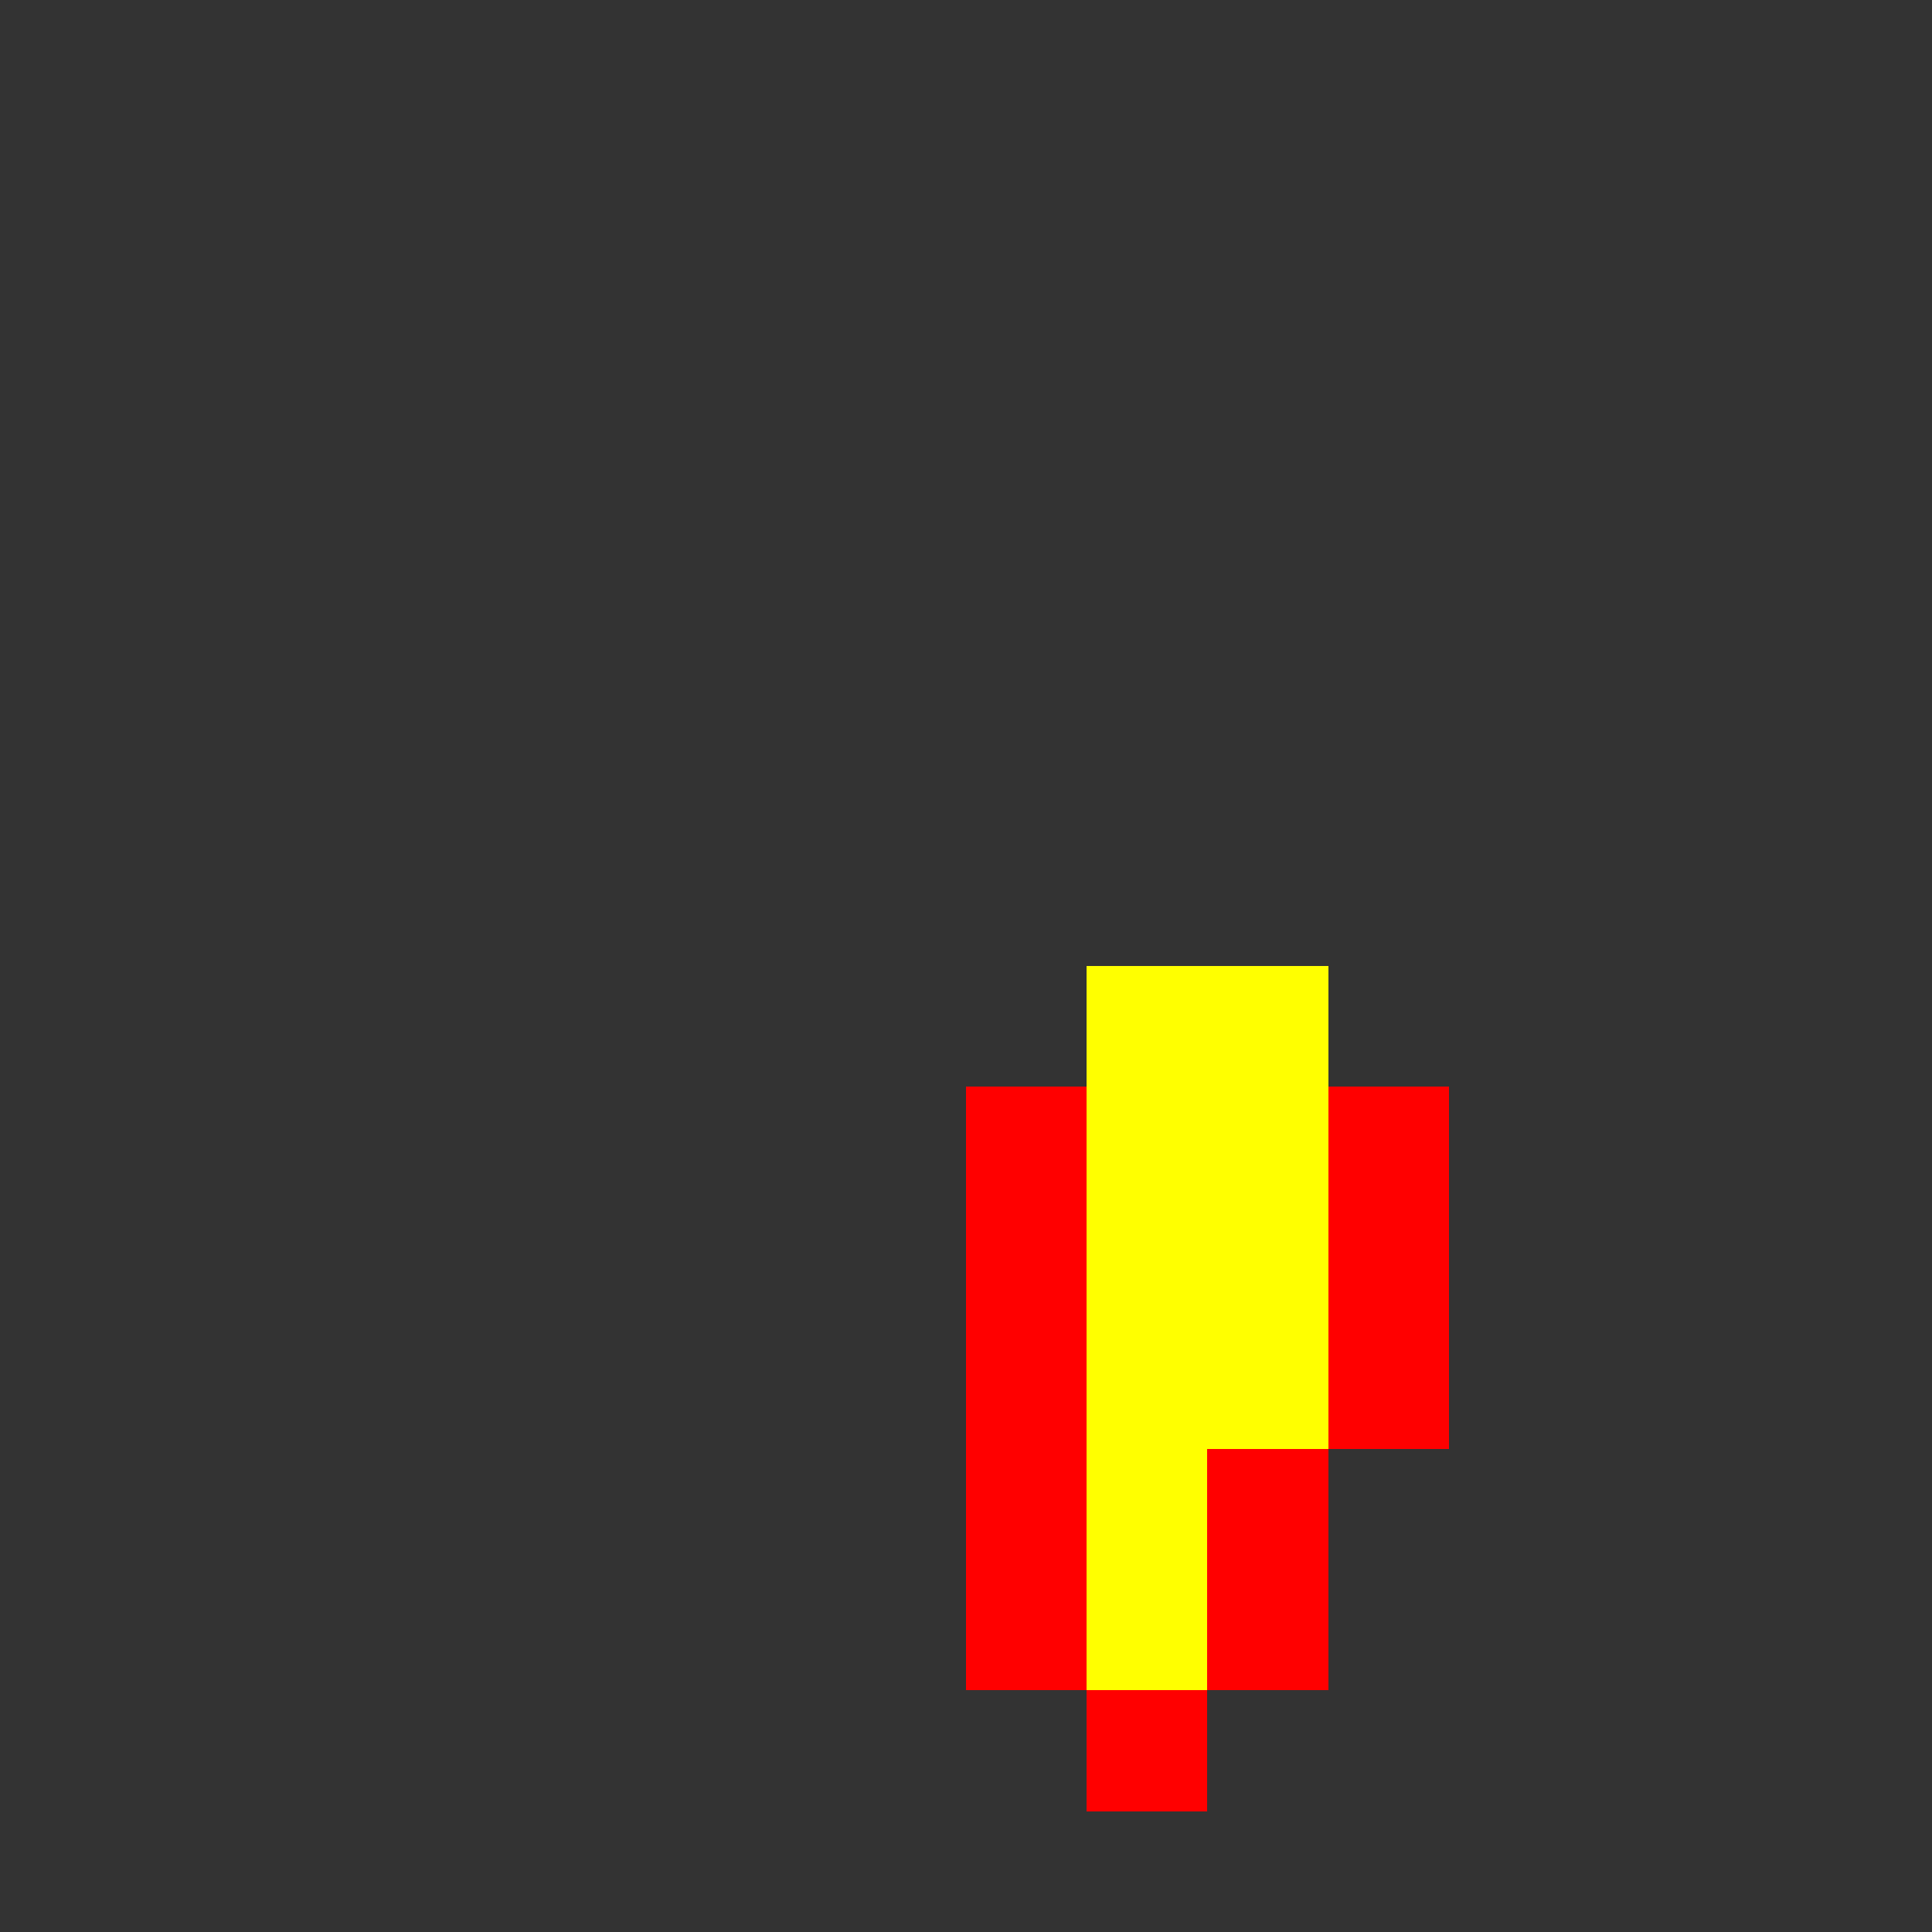 <?xml version="1.0" encoding="UTF-8" standalone="no"?>
<!-- Created with Inkscape (http://www.inkscape.org/) -->

<svg
   xmlns:dc="http://purl.org/dc/elements/1.1/"
   xmlns:cc="http://creativecommons.org/ns#"
   xmlns:rdf="http://www.w3.org/1999/02/22-rdf-syntax-ns#"
   xmlns:svg="http://www.w3.org/2000/svg"
   xmlns="http://www.w3.org/2000/svg"
   xmlns:sodipodi="http://sodipodi.sourceforge.net/DTD/sodipodi-0.dtd"
   xmlns:inkscape="http://www.inkscape.org/namespaces/inkscape"
   width="16"
   height="16"
   viewBox="-8 -8 16 16"
   version="1.1"
   id="svg8"
   style="shape-rendering:crispEdges"
   inkscape:version="0.92.0 r15299"
   sodipodi:docname="spacecraft1_left.svg">
  <rect x="-8" y="-8" width="16" height="16" fill="#333333" stroke="none"/>
  <defs
     id="defs2" />
  <sodipodi:namedview
     id="base"
     pagecolor="#ffffff"
     bordercolor="#666666"
     borderopacity="1.0"
     inkscape:pageopacity="0.0"
     inkscape:pageshadow="2"
     inkscape:zoom="22.627417"
     inkscape:cx="8.0953103"
     inkscape:cy="5.6706516"
     inkscape:document-units="px"
     inkscape:current-layer="layer2"
     showgrid="true"
     units="px"
     inkscape:pagecheckerboard="true"
     fit-margin-top="0"
     fit-margin-left="0"
     fit-margin-right="0"
     fit-margin-bottom="0"
     objecttolerance="10000"
     inkscape:snap-to-guides="false"
     inkscape:snap-global="true"
     inkscape:snap-bbox="true"
     inkscape:bbox-nodes="true"
     inkscape:window-width="1920"
     inkscape:window-height="1016"
     inkscape:window-x="0"
     inkscape:window-y="27"
     inkscape:window-maximized="1">
    <inkscape:grid
       type="xygrid"
       id="grid4485"
       originx="0"
       originy="0" />
  </sodipodi:namedview>
  <g
     inkscape:groupmode="layer"
     id="layer2"
     inkscape:label="spacecraft1"
     style="display:inline">
    <g
       id="spacecraft1"
       inkscape:label="spacecraft1"
       transform="translate(-8,-8)"
       style="display:none">
      <path
         inkscape:connector-curvature="0"
         d="M 7,5 H 8 V 6 H 7 Z M 7,4 H 8 V 5 H 7 Z M 8,4 H 9 V 5 H 8 Z M 8,5 H 9 V 6 H 8 Z m 1,0 h 1 V 6 H 9 Z M 9,4 h 1 V 5 H 9 Z M 9,3 h 1 V 4 H 9 Z M 8,3 H 9 V 4 H 8 Z M 8,2 H 9 V 3 H 8 Z M 7,2 H 8 V 3 H 7 Z M 7,3 H 8 V 4 H 7 Z M 6,3 H 7 V 4 H 6 Z M 6,4 H 7 V 5 H 6 Z M 6,5 H 7 V 6 H 6 Z"
         style="display:inline;opacity:1;fill:#aaccff;fill-opacity:1;fill-rule:evenodd;stroke:none;stroke-width:3.78;stroke-linecap:butt;stroke-miterlimit:4;stroke-dasharray:none;stroke-opacity:1;shape-rendering:crispEdges"
         id="rect5698-3-4" />
      <path
         inkscape:connector-curvature="0"
         d="m 10,7 h 1 V 8 H 10 Z M 9,7 h 1 V 8 H 9 Z M 6,7 H 7 V 8 H 6 Z M 5,7 H 6 V 8 H 5 Z"
         style="display:inline;opacity:1;fill:#2b0000;fill-opacity:1;fill-rule:evenodd;stroke:none;stroke-width:3.78;stroke-linecap:butt;stroke-miterlimit:4;stroke-dasharray:none;stroke-opacity:1;shape-rendering:crispEdges"
         id="rect5698-3-2-4" />
      <path
         inkscape:connector-curvature="0"
         d="m 14,6 h 1 v 1 h -1 z m 0,-1 h 1 v 1 h -1 z m 1,0 h 1 v 1 h -1 z m 0,1 h 1 v 1 h -1 z m 0,-2 h 1 v 1 h -1 z m 0,-1 h 1 v 1 h -1 z m 0,-1 h 1 v 1 h -1 z m 0,-1 h 1 v 1 h -1 z m -2,1 h 1 v 1 h -1 z m 0,1 h 1 v 1 h -1 z m 0,1 h 1 v 1 h -1 z m 0,1 h 1 v 1 h -1 z m 0,1 h 1 v 1 h -1 z m 0,1 h 1 V 8 H 13 Z M 12,6 h 1 v 1 h -1 z m 0,-1 h 1 v 1 h -1 z m 0,-1 h 1 V 5 H 12 Z M 3,6 H 4 V 7 H 3 Z M 3,5 H 4 V 6 H 3 Z M 3,4 H 4 V 5 H 3 Z M 2,2 H 3 V 3 H 2 Z M 2,3 H 3 V 4 H 2 Z M 2,4 H 3 V 5 H 2 Z M 2,5 H 3 V 6 H 2 Z M 2,6 H 3 V 7 H 2 Z M 2,7 H 3 V 8 H 2 Z M 1,6 H 2 V 7 H 1 Z M 1,5 H 2 V 6 H 1 Z M 0,6 H 1 V 7 H 0 Z M 0,5 H 1 V 6 H 0 Z M 0,4 H 1 V 5 H 0 Z M 0,3 H 1 V 4 H 0 Z M 0,2 H 1 V 3 H 0 Z M 0,1 H 1 V 2 H 0 Z"
         style="display:inline;opacity:1;fill:#000080;fill-opacity:1;fill-rule:evenodd;stroke:none;stroke-width:3.78;stroke-linecap:butt;stroke-miterlimit:4;stroke-dasharray:none;stroke-opacity:1;shape-rendering:crispEdges"
         id="rect6148-48" />
      <g
         id="g6487">
        <path
           id="rect5698-3-361"
           style="display:inline;opacity:1;fill:#800000;fill-opacity:1;fill-rule:evenodd;stroke:none;stroke-width:3.78;stroke-linecap:butt;stroke-miterlimit:4;stroke-dasharray:none;stroke-opacity:1;shape-rendering:crispEdges"
           d="M 4,7 H 5 V 8 H 4 Z M 4,6 H 5 V 7 H 4 Z M 4,5 H 5 V 6 H 4 Z M 4,4 H 5 V 5 H 4 Z M 4,3 H 5 V 4 H 4 Z M 5,3 H 6 V 4 H 5 Z M 5,2 H 6 V 3 H 5 Z M 6,2 H 7 V 3 H 6 Z M 6,1 H 7 V 2 H 6 Z M 7,1 H 8 V 2 H 7 Z M 7,0 H 8 V 1 H 7 Z M 8,0 H 9 V 1 H 8 Z M 8,1 H 9 V 2 H 8 Z m 1,0 h 1 V 2 H 9 Z m 0,1 h 1 V 3 H 9 Z m 1,0 h 1 v 1 h -1 z m 0,1 h 1 v 1 h -1 z m 1,0 h 1 v 1 h -1 z m 0,1 h 1 v 1 h -1 z m -1,0 h 1 v 1 h -1 z m 0,1 h 1 v 1 h -1 z m 1,0 h 1 v 1 h -1 z m 0,2 h 1 v 1 h -1 z m 0,-1 h 1 v 1 h -1 z m -1,0 h 1 V 7 H 10 Z M 9,6 h 1 V 7 H 9 Z M 8,6 H 9 V 7 H 8 Z M 7,6 H 8 V 7 H 7 Z M 6,6 H 7 V 7 H 6 Z M 5,6 H 6 V 7 H 5 Z M 5,5 H 6 V 6 H 5 Z M 5,4 H 6 V 5 H 5 Z"
           inkscape:connector-curvature="0" />
        <path
           id="rect6148-96"
           style="display:inline;opacity:1;fill:#550000;fill-opacity:1;fill-rule:evenodd;stroke:none;stroke-width:3.78;stroke-linecap:butt;stroke-miterlimit:4;stroke-dasharray:none;stroke-opacity:1;shape-rendering:crispEdges"
           d="M 4,7 H 5 V 8 H 4 Z M 4,6 H 5 V 7 H 4 Z M 4,5 H 5 V 6 H 4 Z M 4,4 H 5 V 5 H 4 Z M 4,3 H 5 V 4 H 4 Z m 7,4 h 1 v 1 h -1 z m 0,-1 h 1 v 1 h -1 z m 0,-1 h 1 v 1 h -1 z m 0,-1 h 1 v 1 h -1 z m 0,-1 h 1 v 1 h -1 z"
           inkscape:connector-curvature="0" />
      </g>
      <path
         inkscape:connector-curvature="0"
         d="M 8,2 H 9 V 3 H 8 Z M 7,2 H 8 V 3 H 7 Z M 6,3 H 7 V 4 H 6 Z M 6,4 H 7 V 5 H 6 Z M 6,5 H 7 V 6 H 6 Z m 3,0 h 1 V 6 H 9 Z M 9,4 h 1 V 5 H 9 Z M 9,3 h 1 V 4 H 9 Z"
         style="display:inline;opacity:1;fill:#6f97d0;fill-opacity:1;fill-rule:evenodd;stroke:none;stroke-width:3.78;stroke-linecap:butt;stroke-miterlimit:4;stroke-dasharray:none;stroke-opacity:1;shape-rendering:crispEdges"
         id="rect6148-9" />
      <path
         inkscape:connector-curvature="0"
         d="M 3,6 H 4 V 7 H 3 Z M 3,5 H 4 V 6 H 3 Z M 3,4 H 4 V 5 H 3 Z m 9,2 h 1 v 1 h -1 z m 0,-1 h 1 v 1 h -1 z m 0,-1 h 1 v 1 h -1 z m 2,2 h 1 v 1 h -1 z m 0,-1 h 1 V 6 H 14 Z M 1,6 H 2 V 7 H 1 Z M 1,5 H 2 V 6 H 1 Z"
         style="display:inline;opacity:1;fill:#0c0c3b;fill-opacity:1;fill-rule:evenodd;stroke:none;stroke-width:3.78;stroke-linecap:butt;stroke-miterlimit:4;stroke-dasharray:none;stroke-opacity:1;shape-rendering:crispEdges"
         id="rect6148-6" />
    </g>
    <g
       inkscape:label="left"
       id="left"
       style="display:inline"
       transform="translate(-8,-8)">
      <path
         inkscape:connector-curvature="0"
         d="m 9,13 h 1 v 1 H 9 Z m 0,-1 h 1 v 1 H 9 Z m 0,-1 h 1 v 1 H 9 Z m 1,0 h 1 v 1 h -1 z m 0,-1 h 1 v 1 h -1 z m -1,0 h 1 v 1 H 9 Z M 9,9 h 1 v 1 H 9 Z m 1,0 h 1 v 1 h -1 z m 0,-1 h 1 V 9 H 10 Z M 9,8 h 1 V 9 H 9 Z"
         style="display:inline;opacity:1;fill:#ffff00;fill-opacity:1;fill-rule:evenodd;stroke:none;stroke-width:3.78;stroke-linecap:butt;stroke-miterlimit:4;stroke-dasharray:none;stroke-opacity:1;shape-rendering:crispEdges"
         id="rect7451-8" />
      <path
         inkscape:connector-curvature="0"
         d="m 11,9 h 1 v 1 h -1 z m 0,1 h 1 v 1 h -1 z m 0,1 h 1 v 1 h -1 z m -1,1 h 1 v 1 h -1 z m 0,1 h 1 v 1 h -1 z m -1,1 h 1 v 1 H 9 Z M 8,13 h 1 v 1 H 8 Z m 0,-1 h 1 v 1 H 8 Z m 0,-1 h 1 v 1 H 8 Z m 0,-1 h 1 v 1 H 8 Z M 8,9 h 1 v 1 H 8 Z"
         style="display:inline;opacity:1;fill:#ff0000;fill-opacity:1;fill-rule:evenodd;stroke:none;stroke-width:3.78;stroke-linecap:butt;stroke-miterlimit:4;stroke-dasharray:none;stroke-opacity:1;shape-rendering:crispEdges"
         id="rect7451-3" />
    </g>
    <g
       inkscape:label="right"
       id="right"
       style="display:none"
       transform="translate(-8,-8)">
      <path
         inkscape:connector-curvature="0"
         d="M 7,13 H 6 v 1 H 7 Z M 7,12 H 6 v 1 H 7 Z M 7,11 H 6 v 1 H 7 Z M 6,11 H 5 v 1 H 6 Z M 6,10 H 5 v 1 h 1 z m 1,0 H 6 v 1 H 7 Z M 7,9 H 6 v 1 H 7 Z M 6,9 H 5 v 1 H 6 Z M 6,8 H 5 V 9 H 6 Z M 7,8 H 6 v 1 h 1 z"
         style="display:inline;opacity:1;fill:#ffff00;fill-opacity:1;fill-rule:evenodd;stroke:none;stroke-width:3.78;stroke-linecap:butt;stroke-miterlimit:4;stroke-dasharray:none;stroke-opacity:1;shape-rendering:crispEdges"
         id="rect7451-8-1" />
      <path
         inkscape:connector-curvature="0"
         d="M 5,9 H 4 v 1 h 1 z m 0,1 H 4 v 1 h 1 z m 0,1 H 4 v 1 h 1 z m 1,1 H 5 v 1 h 1 z m 0,1 H 5 v 1 h 1 z m 1,1 H 6 v 1 H 7 Z M 8,13 H 7 v 1 H 8 Z M 8,12 H 7 v 1 H 8 Z M 8,11 H 7 v 1 H 8 Z M 8,10 H 7 v 1 H 8 Z M 8,9 H 7 v 1 h 1 z"
         style="display:inline;opacity:1;fill:#ff0000;fill-opacity:1;fill-rule:evenodd;stroke:none;stroke-width:3.78;stroke-linecap:butt;stroke-miterlimit:4;stroke-dasharray:none;stroke-opacity:1;shape-rendering:crispEdges"
         id="rect7451-3-5" />
    </g>
    <g
       id="forward"
       inkscape:label="forward"
       transform="translate(-20,-12)"
       style="display:none">
      <path
         inkscape:connector-curvature="0"
         d="m 22,12 h 1 v 1 h -1 z m 0,1 h 1 v 1 h -1 z m 0,1 h 1 v 1 h -1 z m 0,1 h 1 v 1 h -1 z m -1,2 h 1 v 1 h -1 z m 0,-1 h 1 v 1 h -1 z m 0,-1 h 1 v 1 h -1 z m 0,-1 h 1 v 1 h -1 z m 0,-1 h 1 v 1 h -1 z m 0,-1 h 1 v 1 h -1 z m -1,1 h 1 v 1 h -1 z m -1,0 h 1 v 1 h -1 z m 0,1 h 1 v 1 h -1 z m -1,3 h 1 v 1 h -1 z m 0,-1 h 1 v 1 h -1 z m 0,-1 h 1 v 1 h -1 z m -1,0 h 1 v 1 h -1 z m 1,-1 h 1 v 1 h -1 z m -1,0 h 1 v 1 h -1 z m 0,-1 h 1 v 1 h -1 z m 1,0 h 1 v 1 h -1 z m 0,-1 h 1 v 1 h -1 z m -1,0 h 1 v 1 h -1 z m 3,2 h 1 v 1 h -1 z"
         style="opacity:1;fill:#ffff00;fill-opacity:1;fill-rule:evenodd;stroke:none;stroke-width:3.78;stroke-linecap:butt;stroke-miterlimit:4;stroke-dasharray:none;stroke-opacity:1;shape-rendering:crispEdges"
         id="rect6780-88" />
      <path
         inkscape:connector-curvature="0"
         d="m 16,13 h 1 v 1 h -1 z m 0,1 h 1 v 1 h -1 z m 0,1 h 1 v 1 h -1 z m 1,1 h 1 v 1 h -1 z m 0,1 h 1 v 1 h -1 z m 1,1 h 1 v 1 h -1 z m 0,1 h 1 v 1 h -1 z m 3,0 h 1 v 1 h -1 z m 0,-1 h 1 v 1 h -1 z m -2,-2 h 1 v 1 h -1 z m 0,-1 h 1 v 1 h -1 z m 1,0 h 1 v 1 h -1 z m 0,1 h 1 v 1 h -1 z m 2,1 h 1 v 1 h -1 z m 0,-1 h 1 v 1 h -1 z m 1,-1 h 1 v 1 h -1 z m 0,-1 h 1 v 1 h -1 z m 0,-1 h 1 v 1 h -1 z"
         style="opacity:1;fill:#ff0000;fill-opacity:1;fill-rule:evenodd;stroke:none;stroke-width:3.78;stroke-linecap:butt;stroke-miterlimit:4;stroke-dasharray:none;stroke-opacity:1;shape-rendering:crispEdges"
         id="rect6780-380" />
    </g>
  </g>
</svg>
